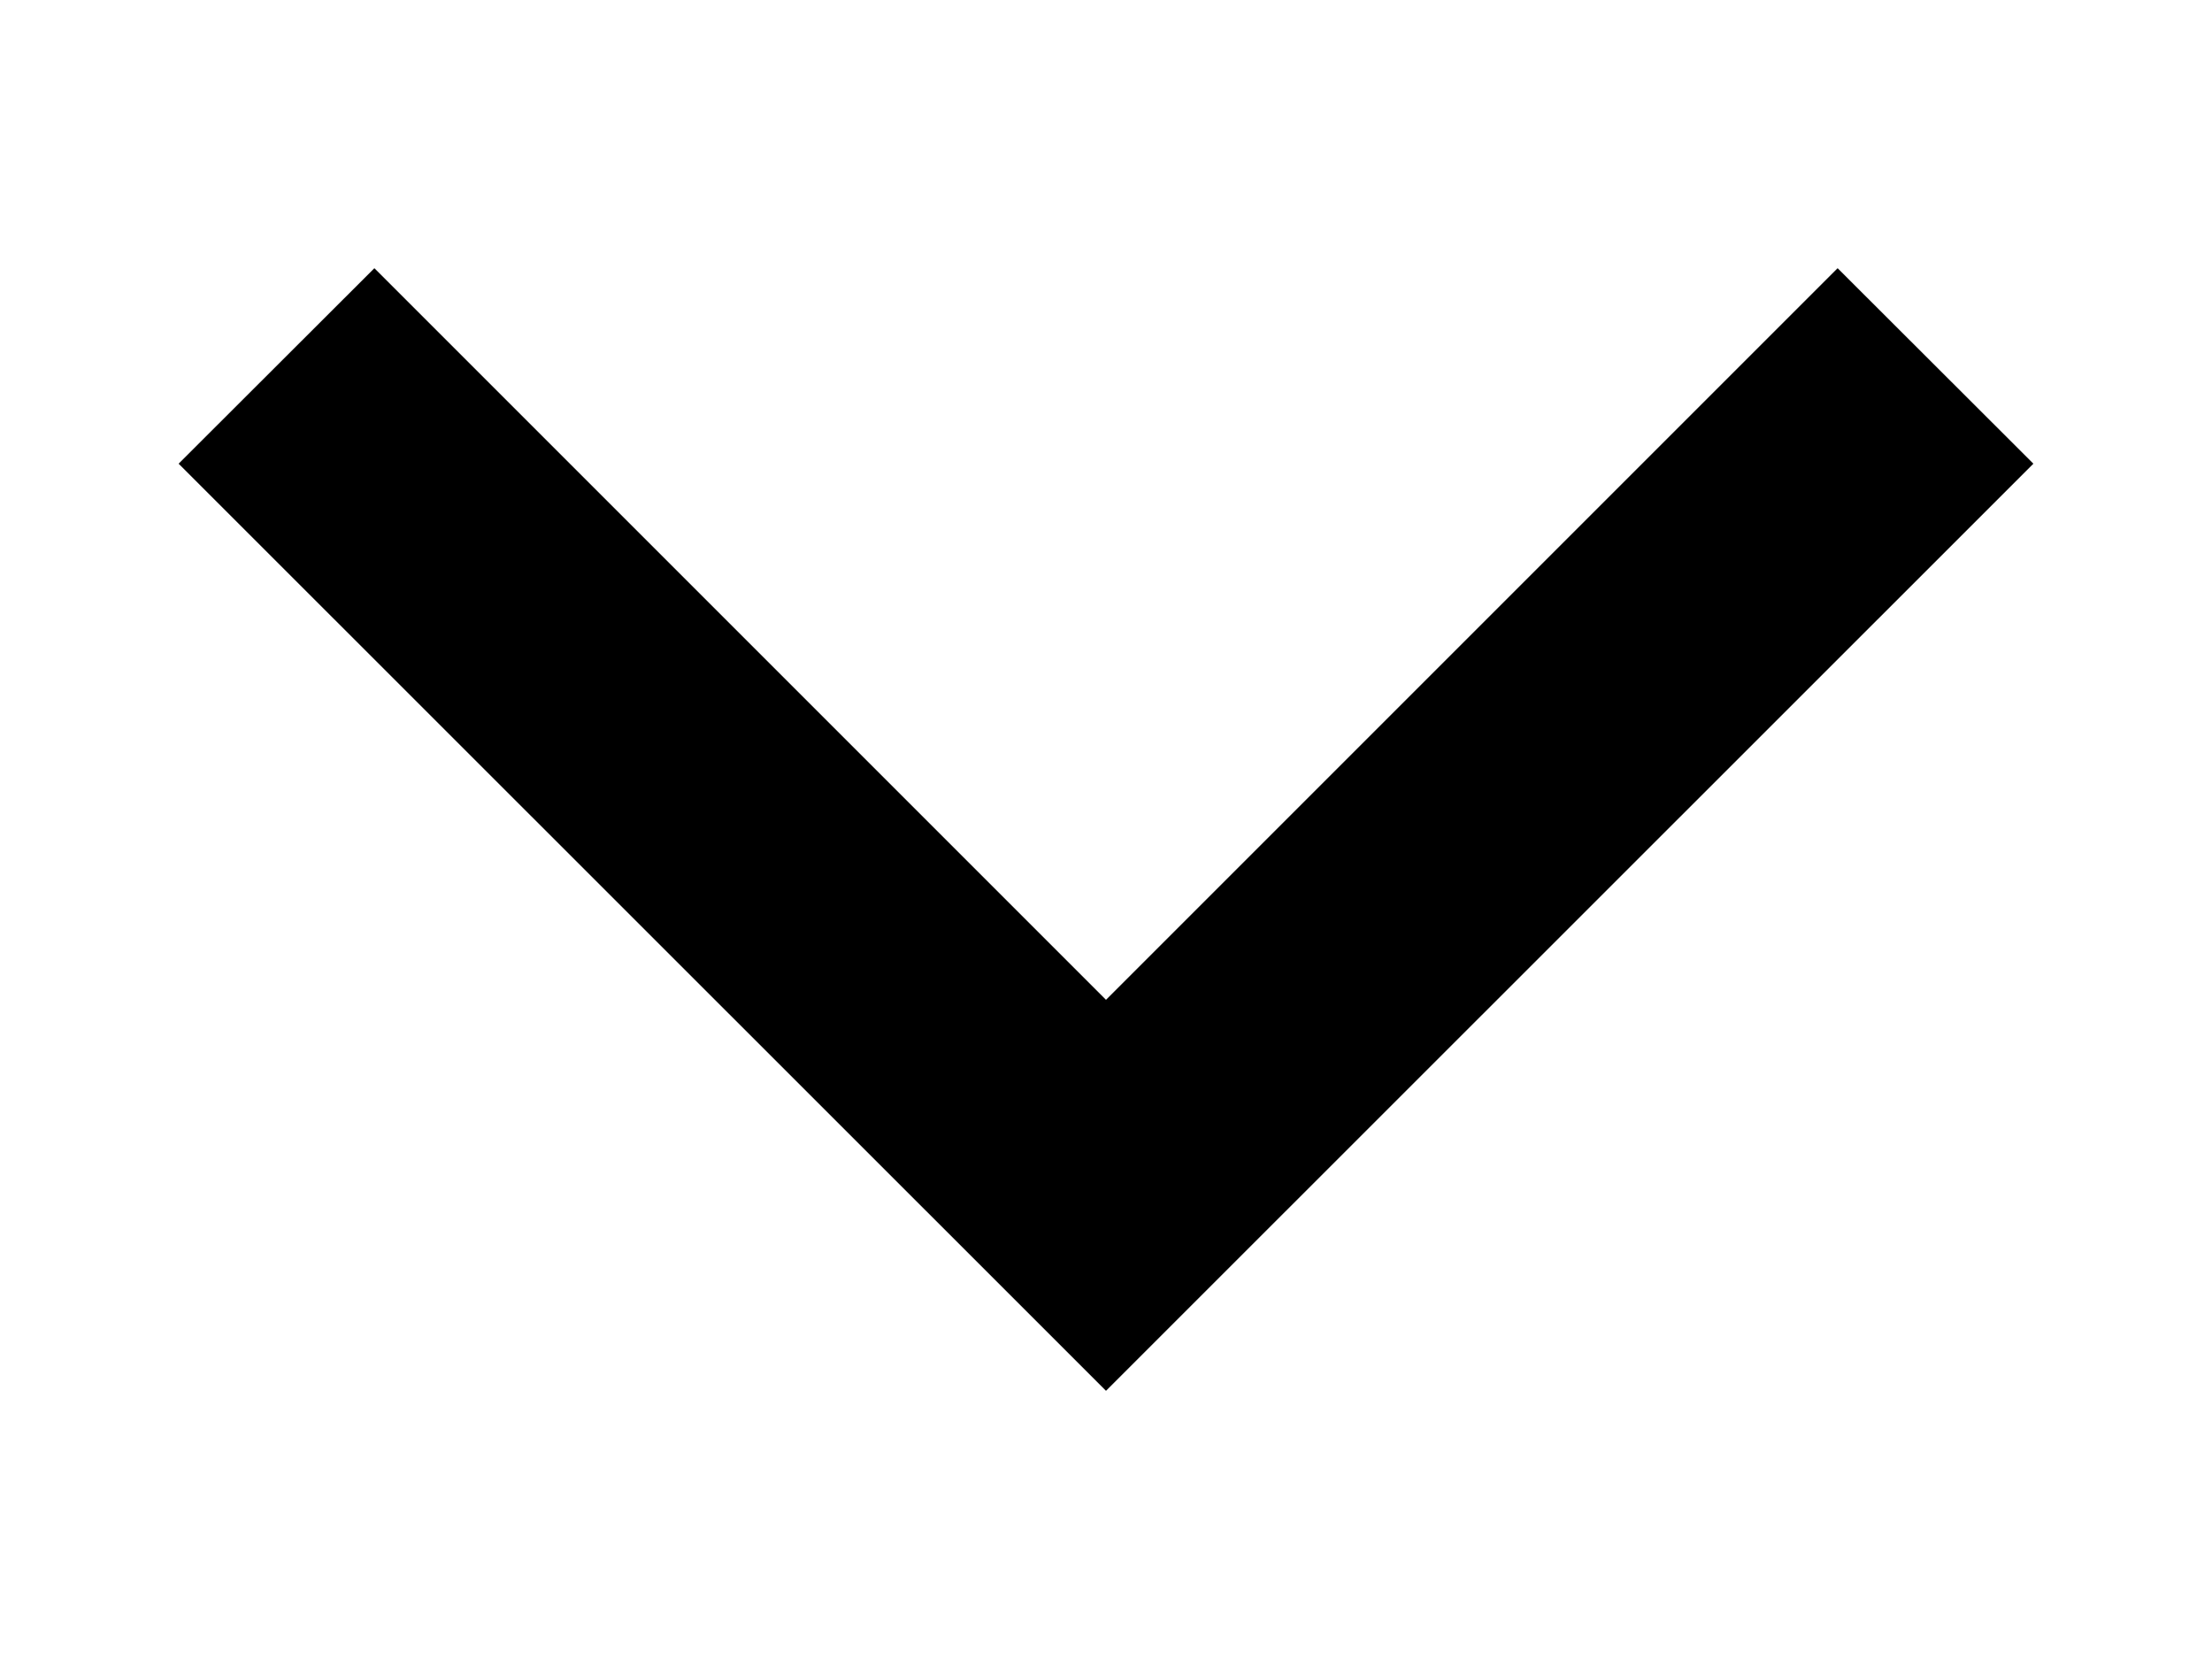 <svg width="8" height="6" viewBox="0 0 8 6" xmlns="http://www.w3.org/2000/svg">
<path fill-rule="evenodd" clip-rule="evenodd" d="M0.646 1.677L1.354 0.97L4 3.616L6.646 0.97L7.354 1.677L4 5.03L0.646 1.677Z"/>
</svg>
